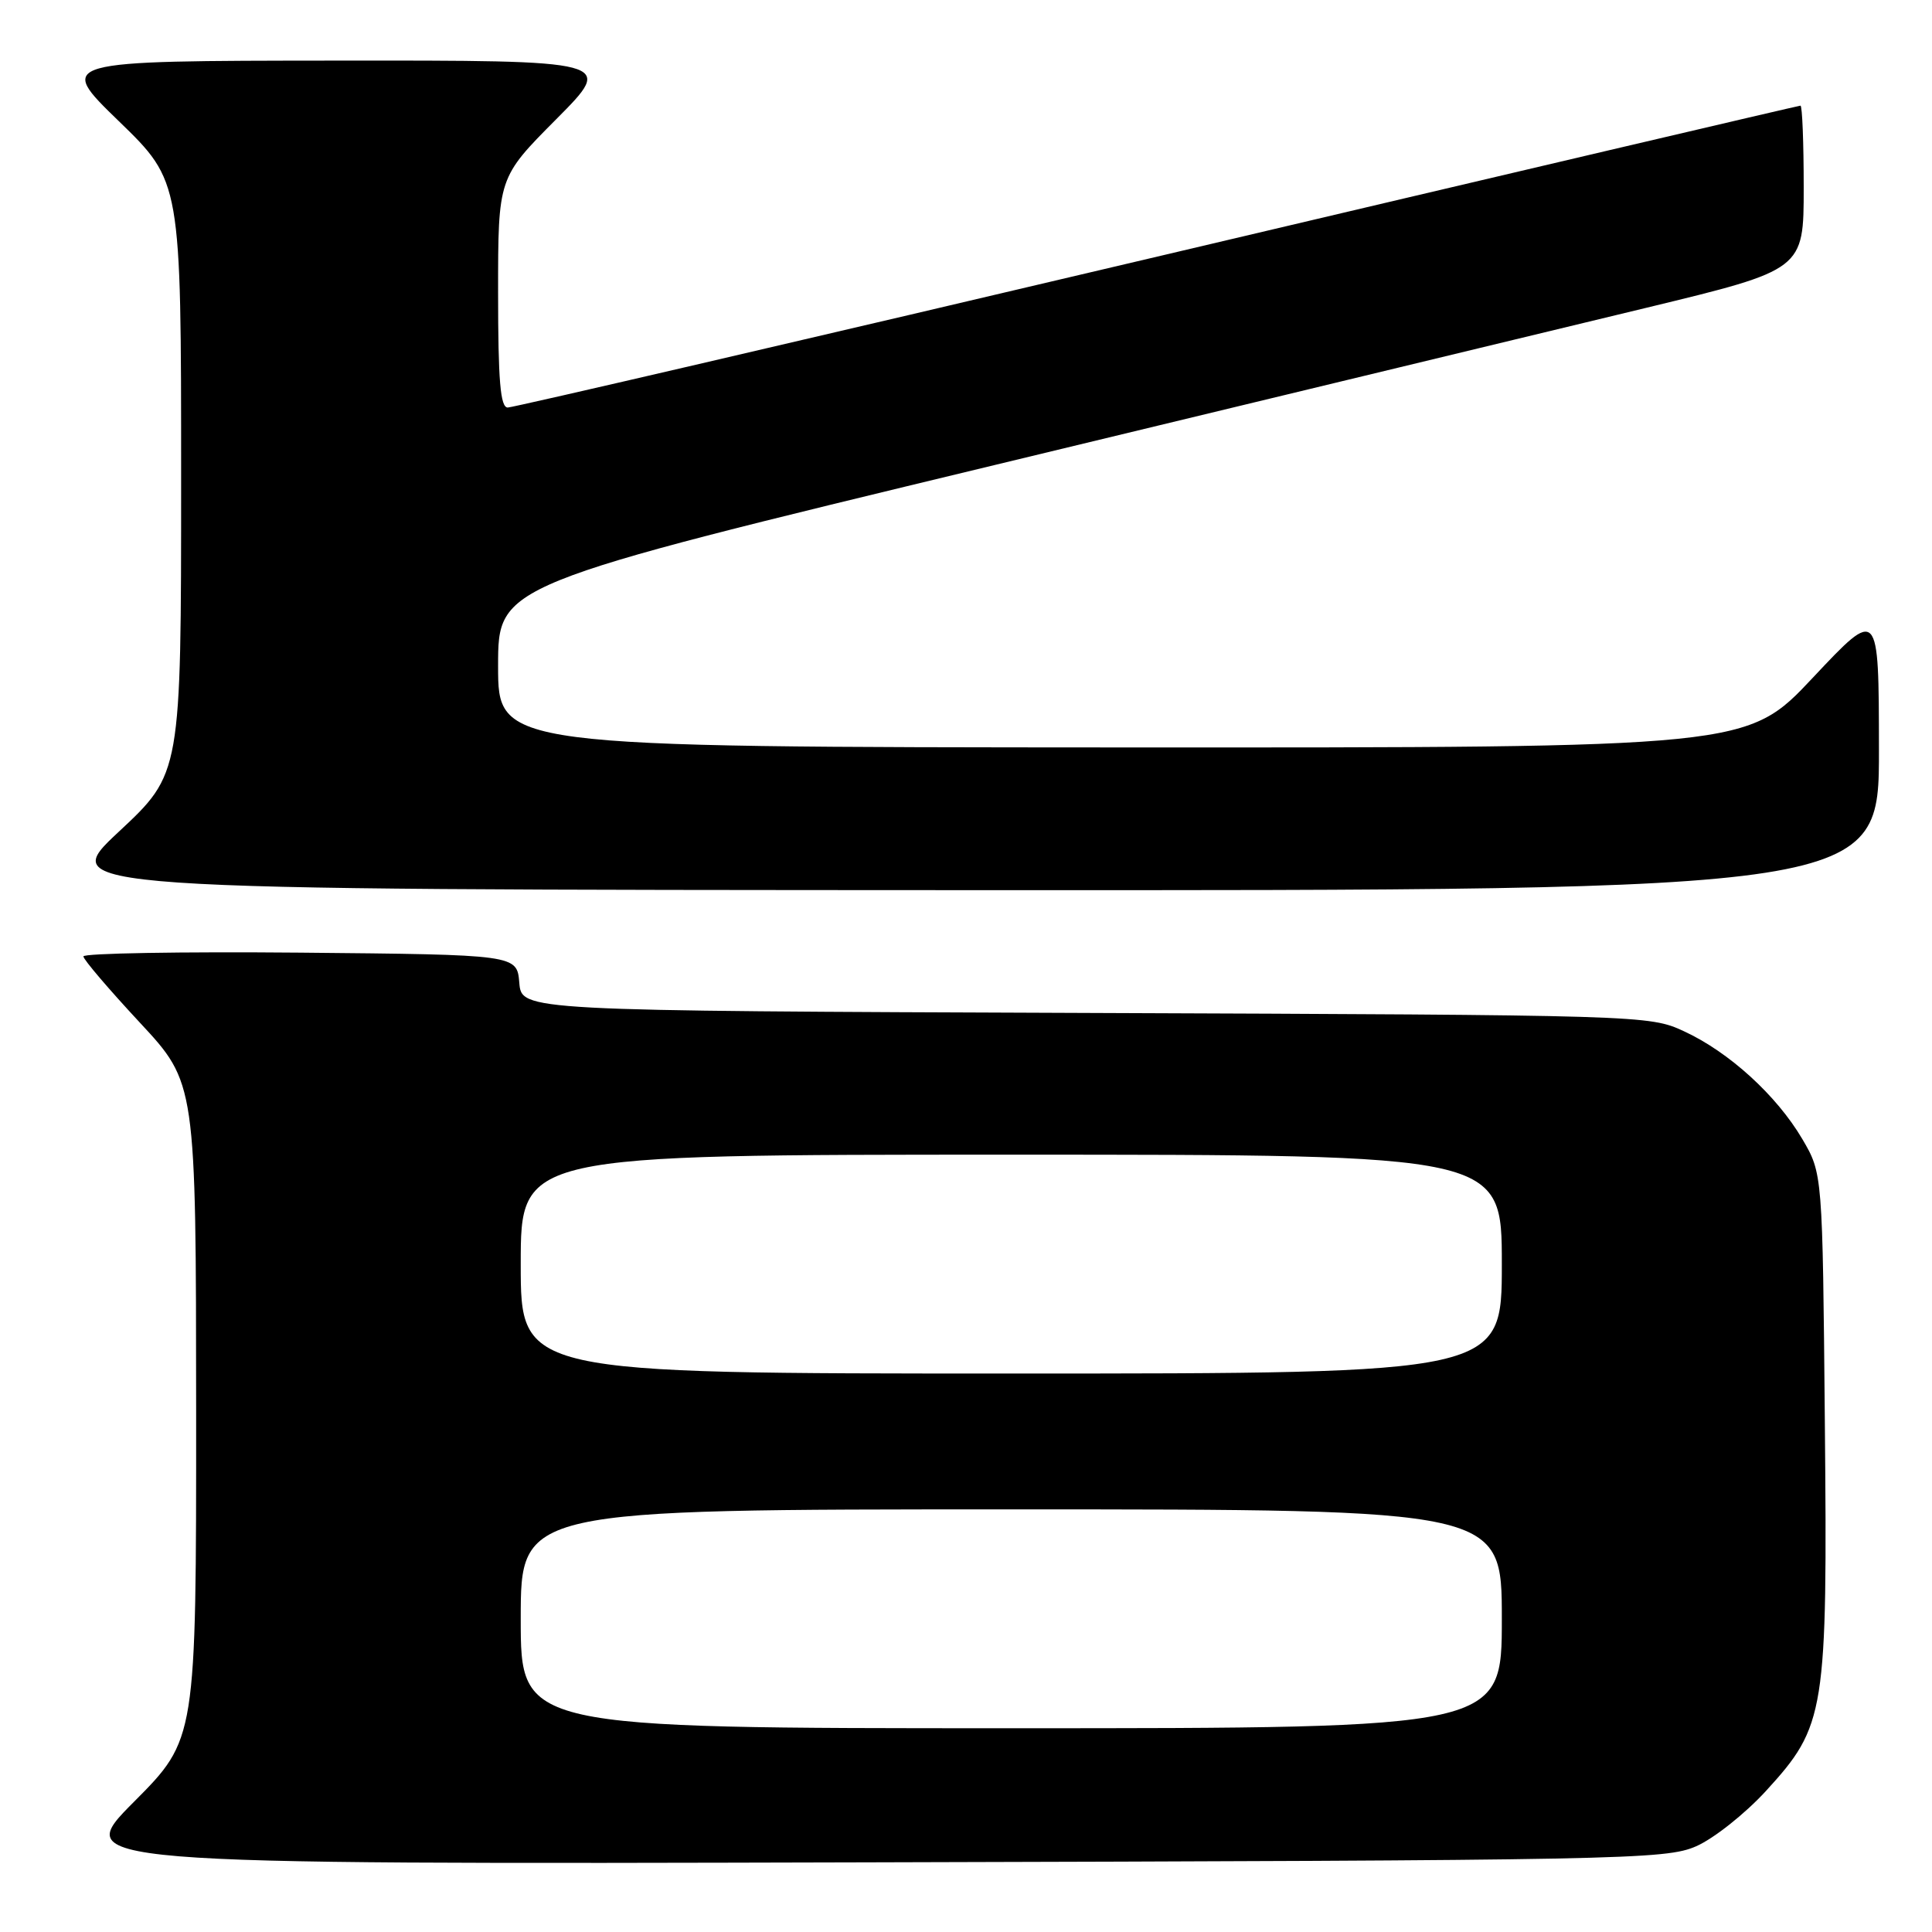 <?xml version="1.0" encoding="UTF-8" standalone="no"?>
<!DOCTYPE svg PUBLIC "-//W3C//DTD SVG 1.1//EN" "http://www.w3.org/Graphics/SVG/1.1/DTD/svg11.dtd" >
<svg xmlns="http://www.w3.org/2000/svg" xmlns:xlink="http://www.w3.org/1999/xlink" version="1.1" viewBox="0 0 256 256">
 <g >
 <path fill="currentColor"
d=" M 224.75 244.64 C 227.08 243.62 231.24 240.32 233.99 237.32 C 241.90 228.67 242.16 227.04 241.80 188.32 C 241.50 155.50 241.50 155.50 238.81 150.92 C 235.41 145.15 229.11 139.40 223.12 136.64 C 218.55 134.52 217.70 134.50 143.81 134.22 C 69.12 133.94 69.12 133.94 68.81 130.22 C 68.50 126.50 68.50 126.50 39.75 126.23 C 23.94 126.09 11.02 126.31 11.05 126.73 C 11.07 127.16 14.44 131.10 18.53 135.50 C 25.97 143.50 25.97 143.50 25.99 186.98 C 26.00 230.46 26.00 230.46 17.75 238.75 C 9.50 247.04 9.50 247.04 115.00 246.77 C 215.28 246.51 220.71 246.41 224.75 244.64 Z  M 248.97 99.25 C 248.95 80.50 248.95 80.50 240.22 89.79 C 231.50 99.07 231.50 99.07 148.75 99.04 C 66.00 99.00 66.00 99.00 66.00 88.24 C 66.00 77.49 66.00 77.49 131.75 61.63 C 167.91 52.91 206.84 43.52 218.25 40.76 C 239.00 35.74 239.00 35.74 239.00 24.87 C 239.00 18.89 238.81 14.00 238.57 14.00 C 238.33 14.00 199.98 23.00 153.35 34.00 C 106.72 45.00 67.99 54.00 67.28 54.00 C 66.30 54.00 66.00 50.49 66.00 38.77 C 66.00 23.54 66.00 23.54 73.73 15.77 C 81.45 8.00 81.45 8.00 44.48 8.03 C 7.50 8.06 7.50 8.06 15.75 16.06 C 24.00 24.06 24.00 24.06 24.00 63.28 C 24.00 102.50 24.00 102.50 15.75 110.20 C 7.50 117.90 7.50 117.90 128.25 117.95 C 249.00 118.00 249.00 118.00 248.97 99.25 Z  M 69.00 214.50 C 69.00 200.00 69.00 200.00 134.00 200.00 C 199.00 200.00 199.00 200.00 199.00 214.50 C 199.00 229.00 199.00 229.00 134.00 229.00 C 69.00 229.00 69.00 229.00 69.00 214.50 Z  M 69.00 167.50 C 69.00 153.00 69.00 153.00 134.00 153.00 C 199.00 153.00 199.00 153.00 199.00 167.50 C 199.00 182.00 199.00 182.00 134.00 182.00 C 69.00 182.00 69.00 182.00 69.00 167.50 Z "/>
</g>
</svg>